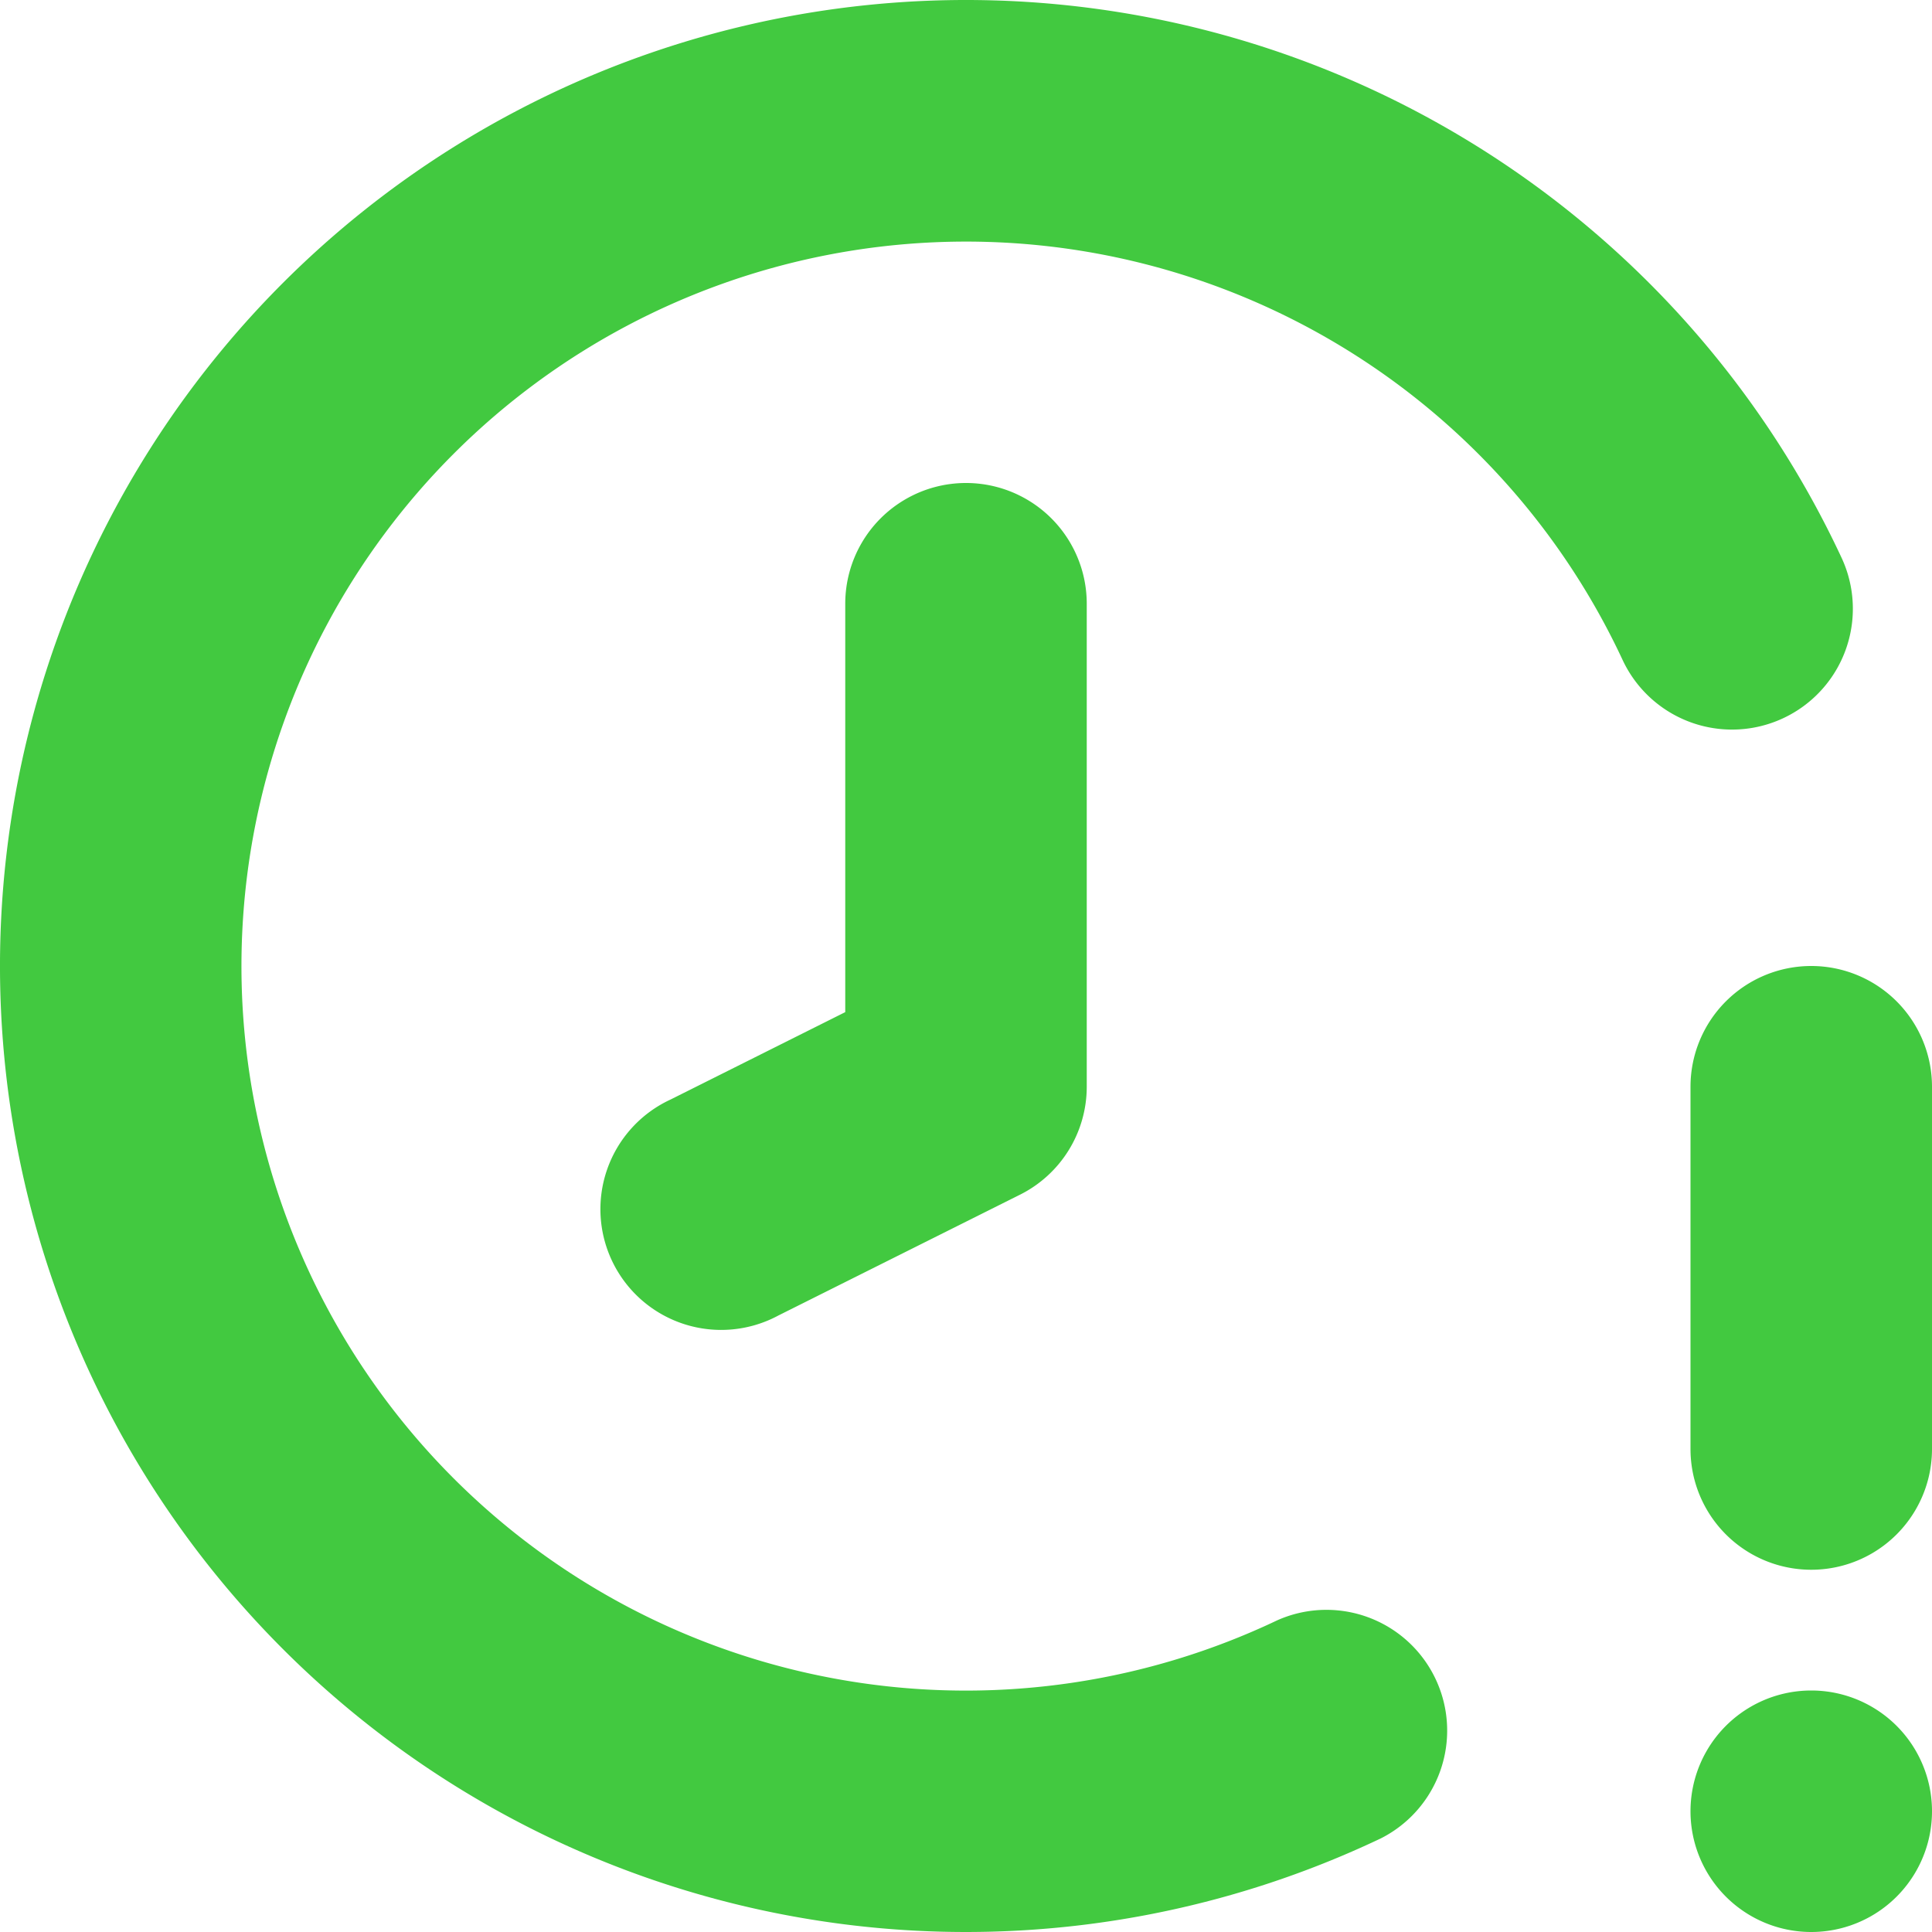 <?xml version="1.0" encoding="utf-8"?>
<!-- Uploaded to: SVG Repo, www.svgrepo.com, Generator: SVG Repo Mixer Tools -->
<svg width="800px" height="800px" viewBox="0 0 16 16" xmlns="http://www.w3.org/2000/svg">
  <g fill="#42C940">
    <path d="M12.144 1.157a8 8 0 10-.709 14.068 1 1 0 00-.858-1.806 6 6 0 112.86-7.955 1 1 0 001.814-.845 8 8 0 00-3.107-3.462z"/>
    <path d="M7 5a1 1 0 112 0v4a1 1 0 01-.553.894l-2 1a1 1 0 11-.894-1.788L7 8.382V5zm9 10a1 1 0 11-2 0 1 1 0 012 0zm-1-7a1 1 0 00-1 1v3a1 1 0 102 0V9a1 1 0 00-1-1z"/>
  </g>
</svg>